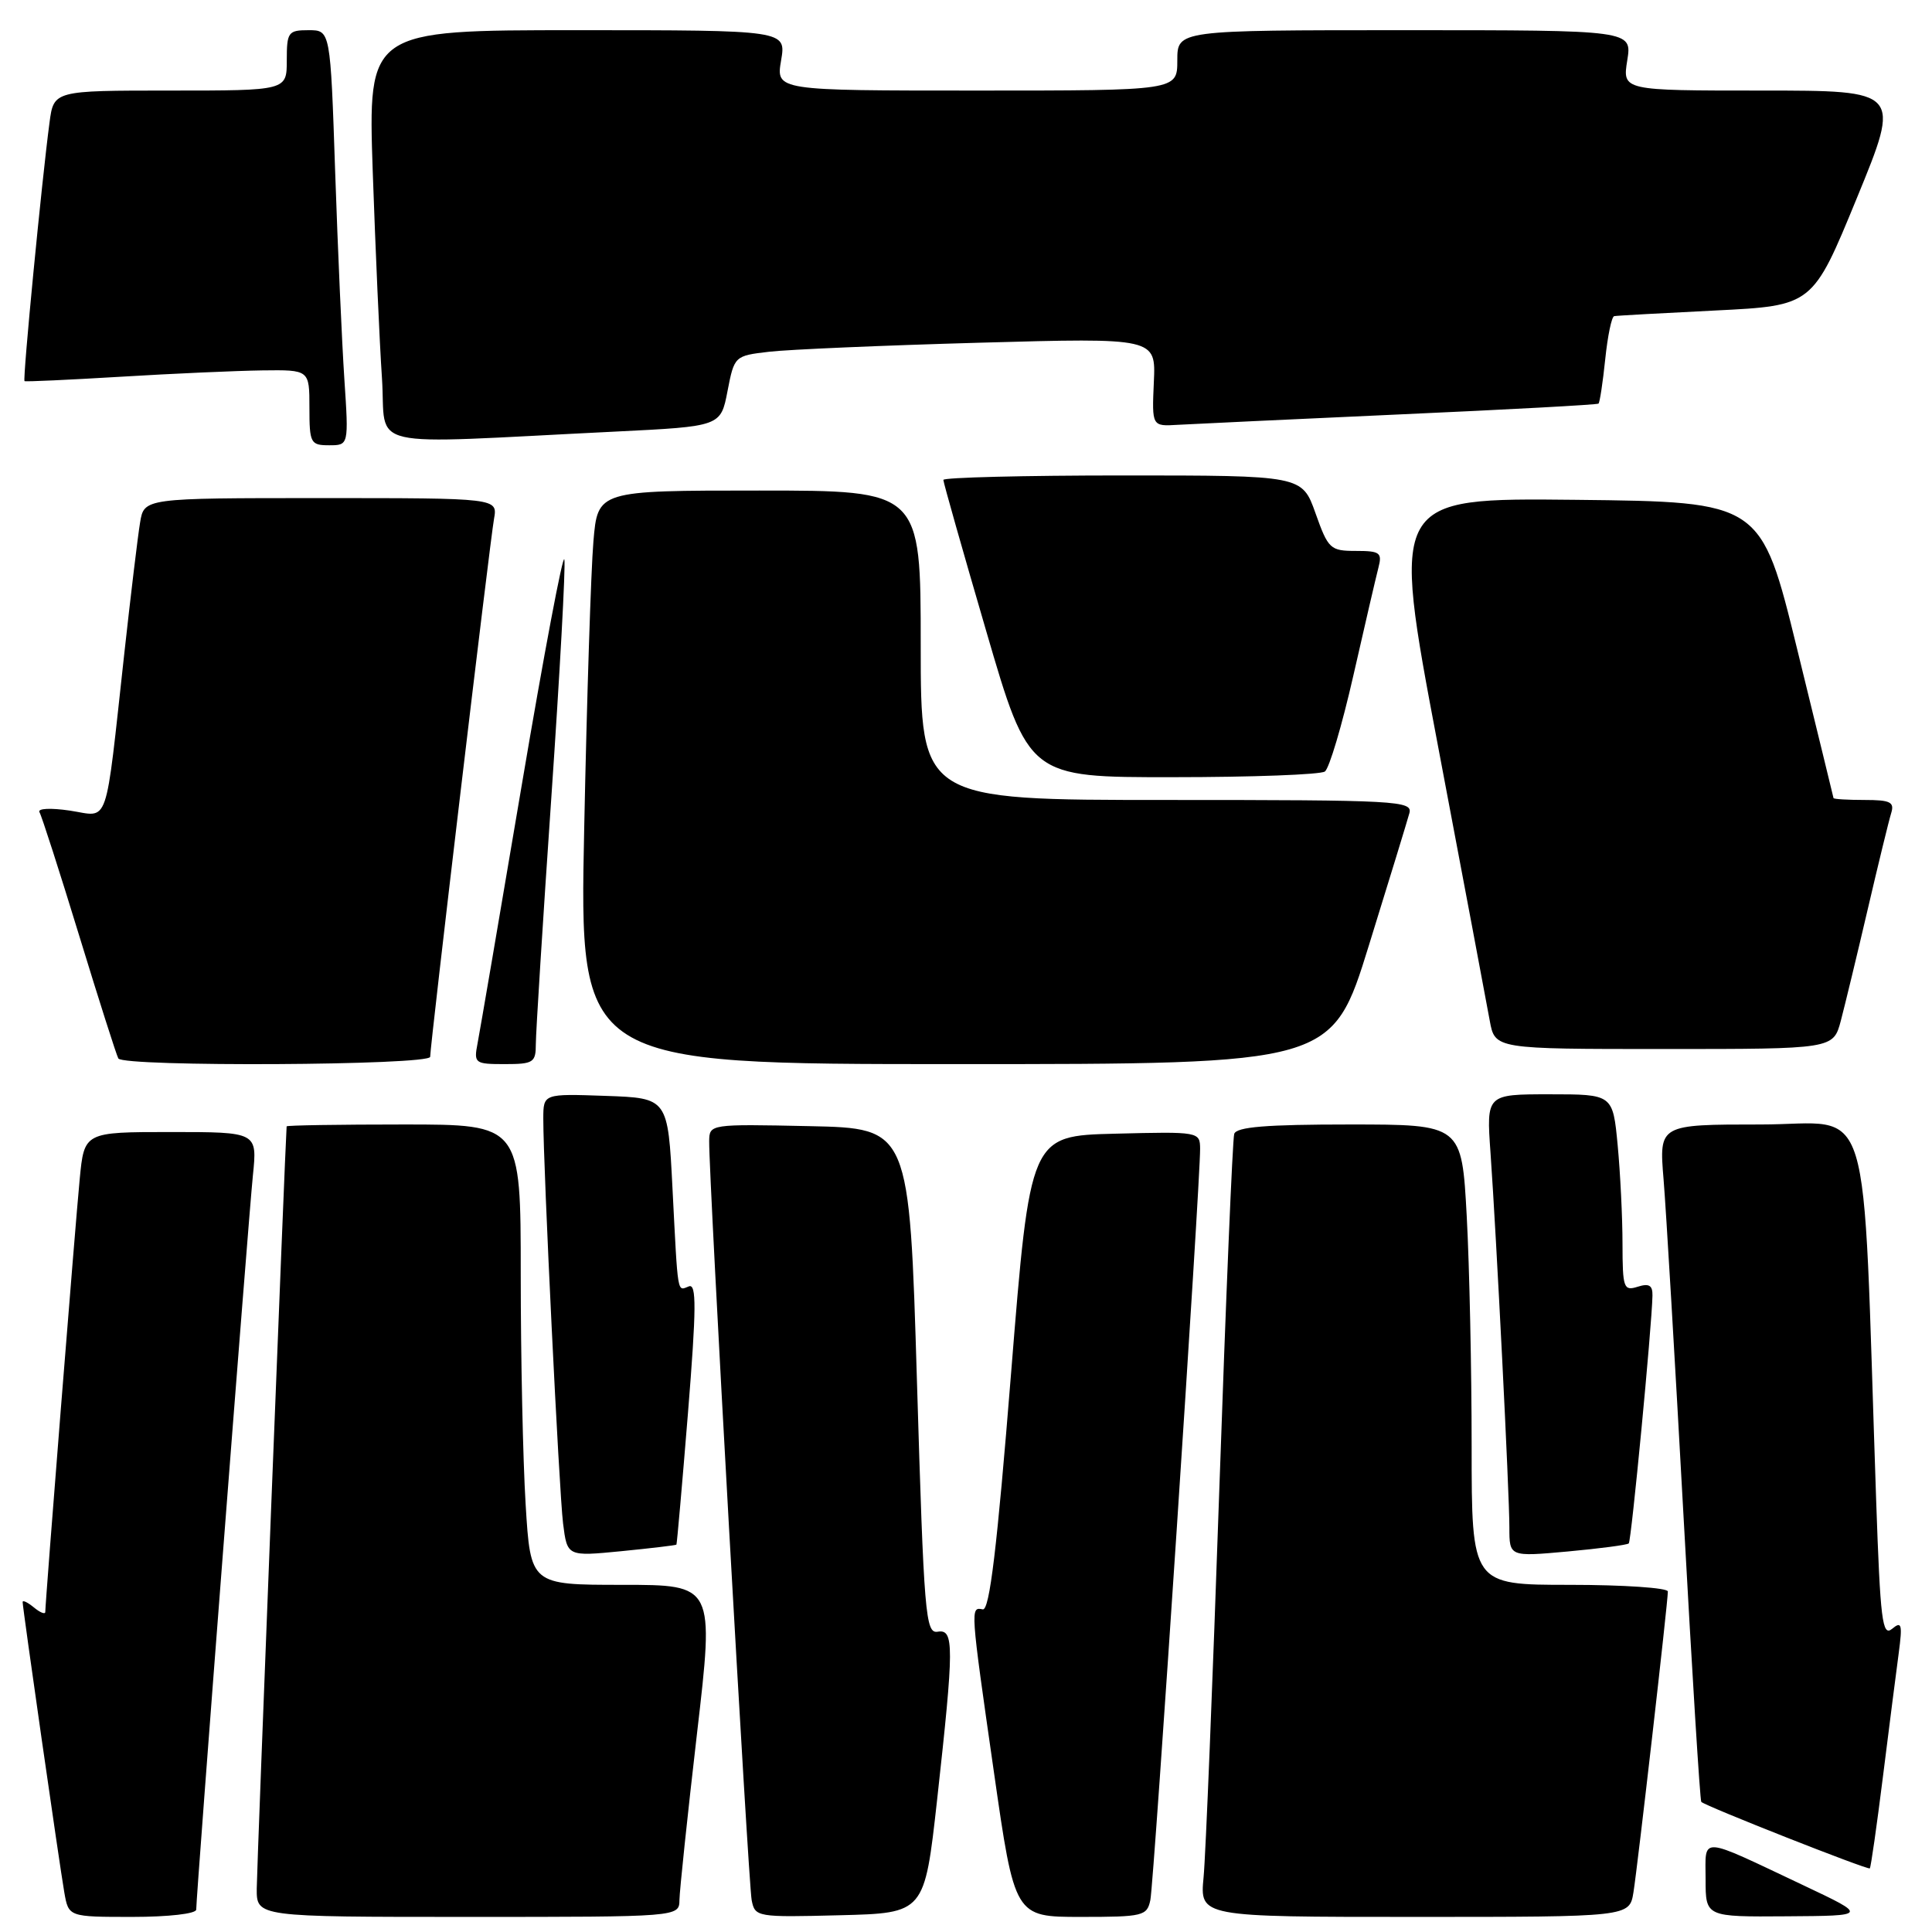 <?xml version="1.0" encoding="UTF-8" standalone="no"?>
<!DOCTYPE svg PUBLIC "-//W3C//DTD SVG 1.1//EN" "http://www.w3.org/Graphics/SVG/1.1/DTD/svg11.dtd" >
<svg xmlns="http://www.w3.org/2000/svg" xmlns:xlink="http://www.w3.org/1999/xlink" version="1.1" viewBox="0 0 256 256">
 <g >
 <path fill="currentColor"
d=" M 26.00 253.03 C 26.00 251.15 32.93 161.41 33.51 155.75 C 34.10 150.00 34.10 150.00 22.63 150.00 C 11.16 150.00 11.16 150.00 10.56 156.25 C 9.97 162.34 6.00 212.28 6.00 213.59 C 6.00 213.95 5.32 213.68 4.50 213.00 C 3.67 212.32 3.00 211.99 3.00 212.28 C 3.00 213.08 7.87 247.00 8.52 250.75 C 9.09 254.00 9.09 254.00 17.55 254.00 C 22.32 254.00 26.00 253.58 26.00 253.03 Z  M 90.03 251.75 C 90.05 250.51 91.09 240.61 92.35 229.75 C 94.65 210.00 94.65 210.00 82.48 210.00 C 70.30 210.00 70.30 210.00 69.65 199.34 C 69.29 193.48 69.00 179.76 69.00 168.84 C 69.00 149.00 69.00 149.00 53.50 149.00 C 44.97 149.00 37.99 149.11 37.98 149.25 C 37.80 151.47 34.03 247.58 34.02 250.25 C 34.00 254.00 34.00 254.00 62.00 254.00 C 90.00 254.00 90.00 254.00 90.03 251.75 Z  M 124.17 238.50 C 126.43 218.06 126.44 215.84 124.25 216.21 C 122.63 216.48 122.43 214.04 121.50 183.00 C 120.50 149.50 120.50 149.50 107.25 149.22 C 94.05 148.94 94.00 148.95 93.97 151.22 C 93.91 155.83 99.16 249.58 99.60 251.78 C 100.04 254.02 100.29 254.06 111.28 253.78 C 122.50 253.50 122.50 253.50 124.17 238.50 Z  M 152.43 251.75 C 152.90 249.49 159.06 156.48 159.02 152.22 C 159.00 149.96 158.88 149.94 147.75 150.22 C 136.50 150.50 136.50 150.50 133.97 182.00 C 132.11 205.20 131.12 213.43 130.22 213.25 C 128.56 212.91 128.56 212.95 131.69 234.75 C 134.45 254.00 134.45 254.00 143.21 254.00 C 151.48 254.00 151.99 253.88 152.43 251.75 Z  M 216.44 250.75 C 217.00 247.25 221.00 212.34 221.00 210.88 C 221.00 210.40 215.15 210.00 208.00 210.00 C 195.00 210.00 195.00 210.00 195.00 191.66 C 195.00 181.57 194.71 167.84 194.35 161.16 C 193.69 149.00 193.69 149.00 178.81 149.00 C 167.79 149.00 163.83 149.32 163.54 150.25 C 163.32 150.94 162.43 172.20 161.56 197.50 C 160.69 222.80 159.76 245.86 159.48 248.75 C 158.98 254.00 158.98 254.00 187.45 254.00 C 215.91 254.00 215.91 254.00 216.44 250.75 Z  M 239.00 249.83 C 224.95 243.19 226.00 243.26 226.00 249.02 C 226.00 254.00 226.00 254.00 236.75 253.92 C 247.50 253.85 247.50 253.85 239.00 249.83 Z  M 249.50 235.41 C 250.32 228.86 251.26 221.50 251.59 219.05 C 252.10 215.21 251.98 214.77 250.71 215.83 C 249.42 216.90 249.15 214.73 248.60 198.78 C 246.71 143.54 248.39 149.00 233.30 149.00 C 219.83 149.00 219.83 149.00 220.43 156.25 C 220.76 160.24 221.95 180.37 223.08 200.98 C 224.21 221.60 225.26 238.60 225.43 238.76 C 226.00 239.33 247.50 247.81 247.76 247.57 C 247.90 247.43 248.68 241.96 249.50 235.41 Z  M 89.63 204.67 C 89.70 204.57 90.39 196.73 91.16 187.23 C 92.28 173.31 92.30 170.05 91.28 170.45 C 89.71 171.05 89.85 171.92 89.11 157.50 C 88.50 145.50 88.50 145.50 80.25 145.21 C 72.00 144.92 72.00 144.92 71.99 148.21 C 71.98 154.63 74.08 197.57 74.61 201.87 C 75.16 206.24 75.16 206.24 82.33 205.54 C 86.27 205.15 89.56 204.76 89.63 204.67 Z  M 215.82 204.51 C 216.16 204.18 218.88 175.77 218.96 171.68 C 218.99 170.31 218.51 170.02 217.00 170.50 C 215.14 171.09 215.00 170.68 214.99 164.82 C 214.99 161.34 214.70 155.46 214.35 151.75 C 213.71 145.00 213.71 145.00 205.33 145.00 C 196.95 145.00 196.95 145.00 197.50 152.75 C 198.29 163.94 200.00 197.82 200.00 202.39 C 200.00 206.28 200.00 206.28 207.73 205.58 C 211.98 205.19 215.62 204.71 215.82 204.51 Z  M 57.00 140.03 C 57.00 138.49 64.91 71.80 65.46 68.75 C 65.95 66.00 65.95 66.00 42.52 66.00 C 19.09 66.00 19.09 66.00 18.56 69.25 C 18.26 71.04 17.33 78.80 16.48 86.50 C 13.87 110.18 14.55 108.21 9.26 107.41 C 6.69 107.03 4.94 107.12 5.23 107.62 C 5.52 108.10 7.89 115.47 10.50 124.00 C 13.11 132.53 15.44 139.84 15.68 140.25 C 16.35 141.39 57.00 141.18 57.00 140.03 Z  M 71.00 138.34 C 71.00 136.87 71.92 122.20 73.05 105.73 C 74.18 89.25 74.96 75.04 74.78 74.14 C 74.61 73.24 72.07 86.67 69.14 104.00 C 66.21 121.33 63.57 136.74 63.28 138.25 C 62.77 140.89 62.91 141.00 66.88 141.00 C 70.68 141.00 71.00 140.79 71.00 138.34 Z  M 181.39 125.25 C 184.08 116.59 186.49 108.71 186.75 107.75 C 187.20 106.11 185.20 106.00 154.62 106.00 C 122.00 106.00 122.00 106.00 122.00 85.50 C 122.00 65.00 122.00 65.00 100.60 65.00 C 79.20 65.00 79.20 65.00 78.63 71.75 C 78.31 75.46 77.76 92.56 77.41 109.75 C 76.76 141.00 76.76 141.00 126.64 141.00 C 176.52 141.00 176.52 141.00 181.39 125.25 Z  M 243.92 135.25 C 244.46 133.19 246.07 126.55 247.48 120.50 C 248.89 114.45 250.29 108.71 250.59 107.75 C 251.05 106.28 250.48 106.00 247.07 106.00 C 244.83 106.00 242.98 105.89 242.95 105.75 C 242.93 105.61 240.75 96.72 238.13 86.00 C 233.35 66.50 233.35 66.50 208.84 66.23 C 184.32 65.97 184.32 65.97 190.52 98.73 C 193.93 116.75 197.03 133.19 197.40 135.25 C 198.09 139.00 198.09 139.00 220.51 139.00 C 242.92 139.00 242.92 139.00 243.92 135.25 Z  M 175.55 102.23 C 176.13 101.83 177.83 96.10 179.33 89.50 C 180.83 82.90 182.32 76.49 182.64 75.25 C 183.17 73.23 182.87 73.00 179.66 73.00 C 176.27 73.00 175.99 72.74 174.31 68.00 C 172.53 63.00 172.53 63.00 148.77 63.00 C 135.69 63.00 125.00 63.27 125.00 63.59 C 125.00 63.92 127.55 72.92 130.67 83.59 C 136.33 103.00 136.33 103.00 155.42 102.98 C 165.91 102.98 174.97 102.64 175.55 102.23 Z  M 45.63 50.25 C 45.31 45.44 44.76 33.06 44.41 22.75 C 43.78 4.00 43.78 4.00 40.89 4.00 C 38.18 4.00 38.00 4.26 38.00 8.00 C 38.00 12.00 38.00 12.00 22.56 12.00 C 7.12 12.00 7.12 12.00 6.56 16.25 C 5.55 23.80 2.98 50.32 3.25 50.50 C 3.39 50.60 9.12 50.33 16.00 49.92 C 22.88 49.50 31.31 49.13 34.75 49.08 C 41.00 49.00 41.00 49.00 41.00 54.00 C 41.00 58.72 41.15 59.00 43.61 59.00 C 46.21 59.00 46.21 59.00 45.63 50.25 Z  M 81.50 57.19 C 95.50 56.50 95.50 56.50 96.40 51.82 C 97.30 47.18 97.34 47.14 101.90 46.61 C 104.43 46.31 117.00 45.77 129.83 45.41 C 153.16 44.76 153.16 44.76 152.89 50.63 C 152.63 56.50 152.63 56.50 156.07 56.29 C 157.95 56.18 171.20 55.56 185.50 54.91 C 199.80 54.27 211.64 53.63 211.81 53.48 C 211.98 53.33 212.38 50.69 212.70 47.61 C 213.02 44.52 213.55 41.95 213.89 41.89 C 214.23 41.82 220.28 41.49 227.34 41.14 C 240.19 40.50 240.19 40.50 246.04 26.25 C 251.89 12.00 251.89 12.00 233.43 12.00 C 214.98 12.00 214.98 12.00 215.62 8.00 C 216.26 4.00 216.26 4.00 186.13 4.00 C 156.00 4.00 156.00 4.00 156.00 8.00 C 156.00 12.00 156.00 12.00 129.41 12.00 C 102.82 12.00 102.82 12.00 103.50 8.00 C 104.18 4.00 104.18 4.00 76.47 4.00 C 48.76 4.00 48.76 4.00 49.39 22.75 C 49.75 33.06 50.29 45.35 50.61 50.07 C 51.26 59.75 47.42 58.86 81.50 57.19 Z "/>
</g>
</svg>